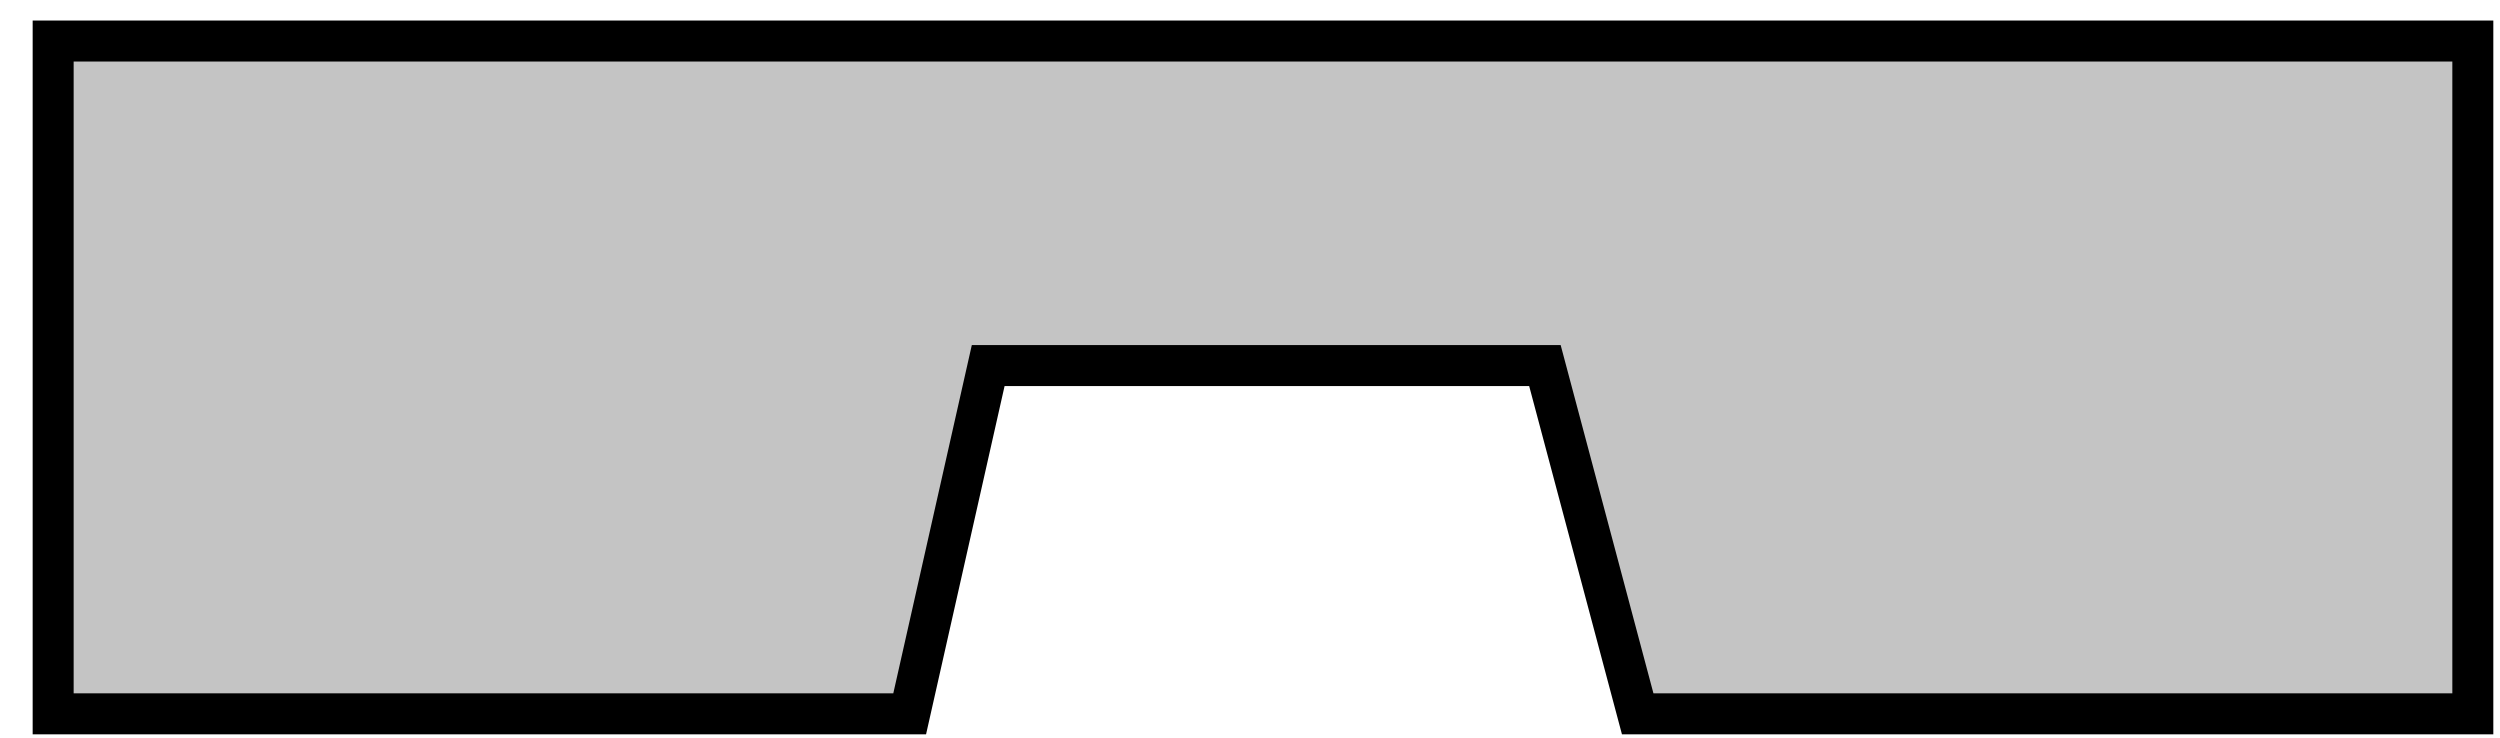 <svg width="61" height="18" viewBox="0 0 61 18" fill="none" xmlns="http://www.w3.org/2000/svg">
<path d="M1.297 1.001L60.337 1.001L60.337 17.418L39.96 17.418L37.696 8.92L24.112 8.92L22.196 17.418L1.297 17.418L1.297 1.001Z" fill="#C4C4C4" stroke="black"/>
</svg>

